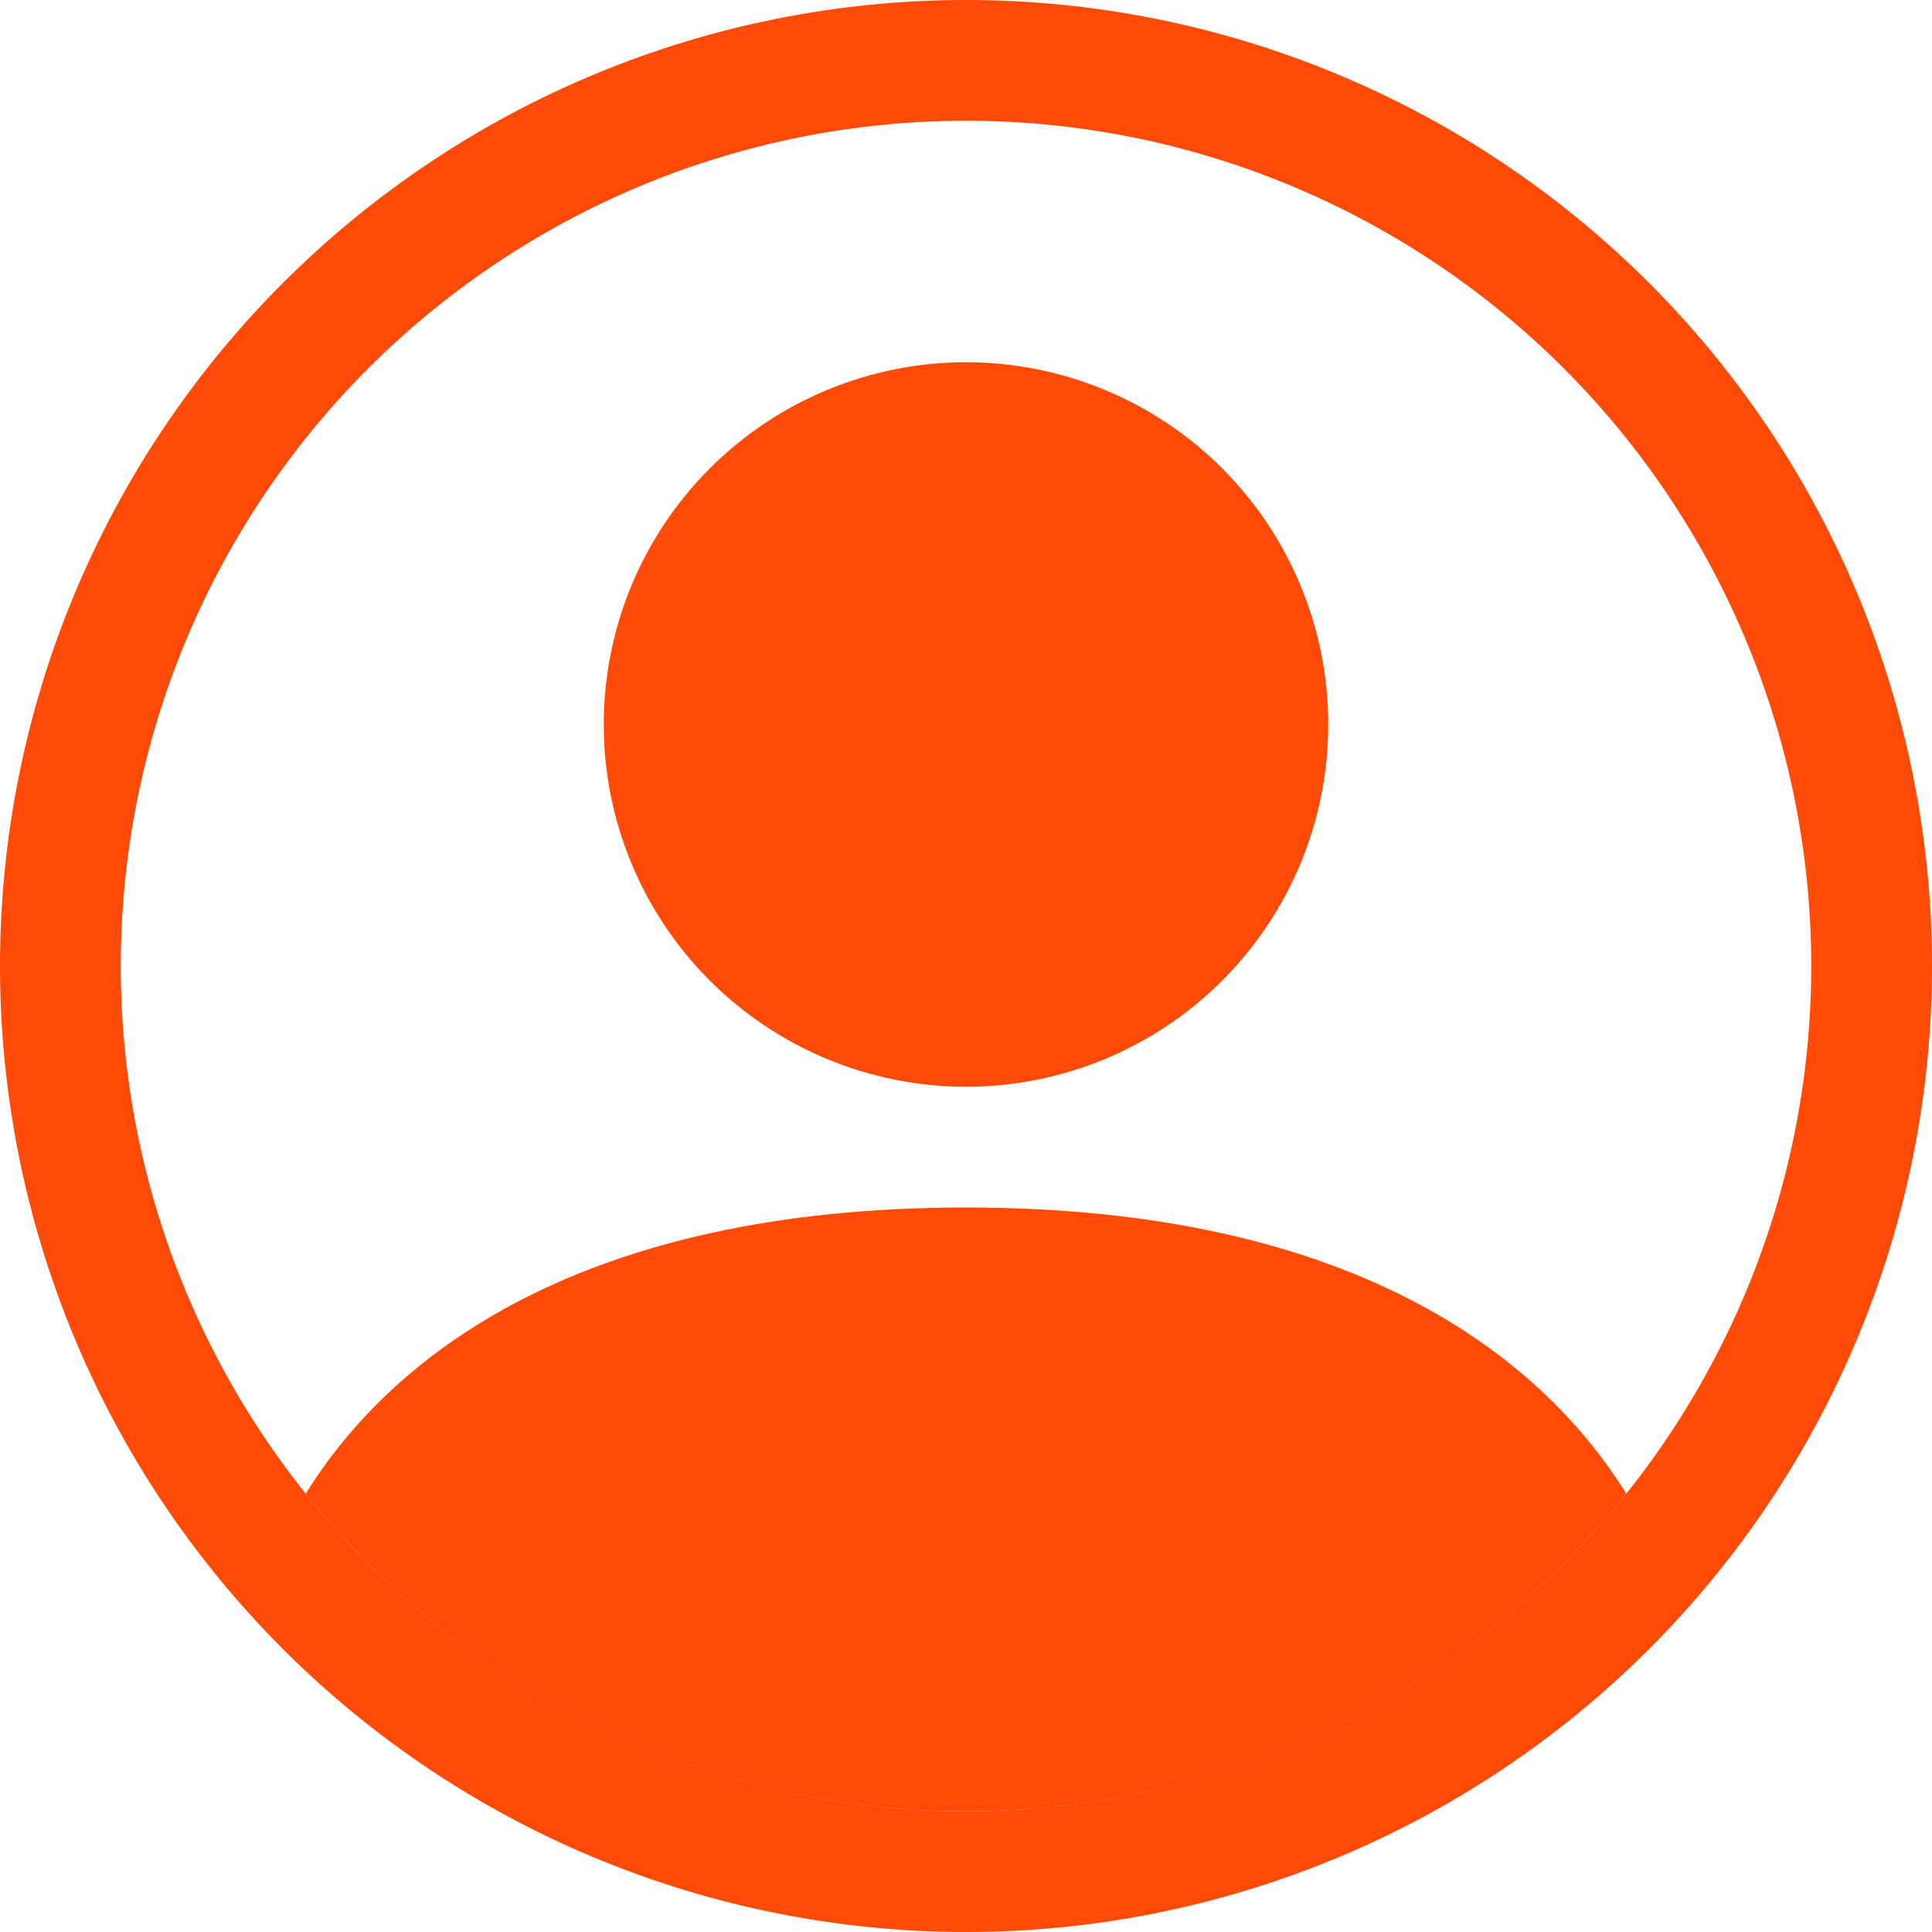 <svg width="38" height="38" viewBox="0 0 38 38" fill="none" xmlns="http://www.w3.org/2000/svg">
<path d="M31.986 29.379C30.3 26.662 26.588 23.75 19 23.75C11.412 23.75 7.702 26.659 6.013 29.379C7.569 31.329 9.545 32.904 11.793 33.985C14.042 35.067 16.505 35.627 19 35.625C21.495 35.627 23.958 35.067 26.207 33.985C28.455 32.904 30.431 31.329 31.986 29.379Z" fill="#FF4A08"/>
<path fill-rule="evenodd" clip-rule="evenodd" d="M19 21.375C20.89 21.375 22.702 20.624 24.038 19.288C25.374 17.952 26.125 16.14 26.125 14.25C26.125 12.36 25.374 10.548 24.038 9.212C22.702 7.876 20.89 7.125 19 7.125C17.11 7.125 15.298 7.876 13.962 9.212C12.626 10.548 11.875 12.36 11.875 14.25C11.875 16.14 12.626 17.952 13.962 19.288C15.298 20.624 17.11 21.375 19 21.375Z" fill="#FF4A08"/>
<path fill-rule="evenodd" clip-rule="evenodd" d="M19 2.375C14.591 2.375 10.362 4.127 7.244 7.244C4.127 10.362 2.375 14.591 2.375 19C2.375 23.409 4.127 27.638 7.244 30.756C10.362 33.873 14.591 35.625 19 35.625C23.409 35.625 27.638 33.873 30.756 30.756C33.873 27.638 35.625 23.409 35.625 19C35.625 14.591 33.873 10.362 30.756 7.244C27.638 4.127 23.409 2.375 19 2.375ZM0 19C0 13.961 2.002 9.128 5.565 5.565C9.128 2.002 13.961 0 19 0C24.039 0 28.872 2.002 32.435 5.565C35.998 9.128 38 13.961 38 19C38 24.039 35.998 28.872 32.435 32.435C28.872 35.998 24.039 38 19 38C13.961 38 9.128 35.998 5.565 32.435C2.002 28.872 0 24.039 0 19Z" fill="#FF4A08"/>
</svg>
